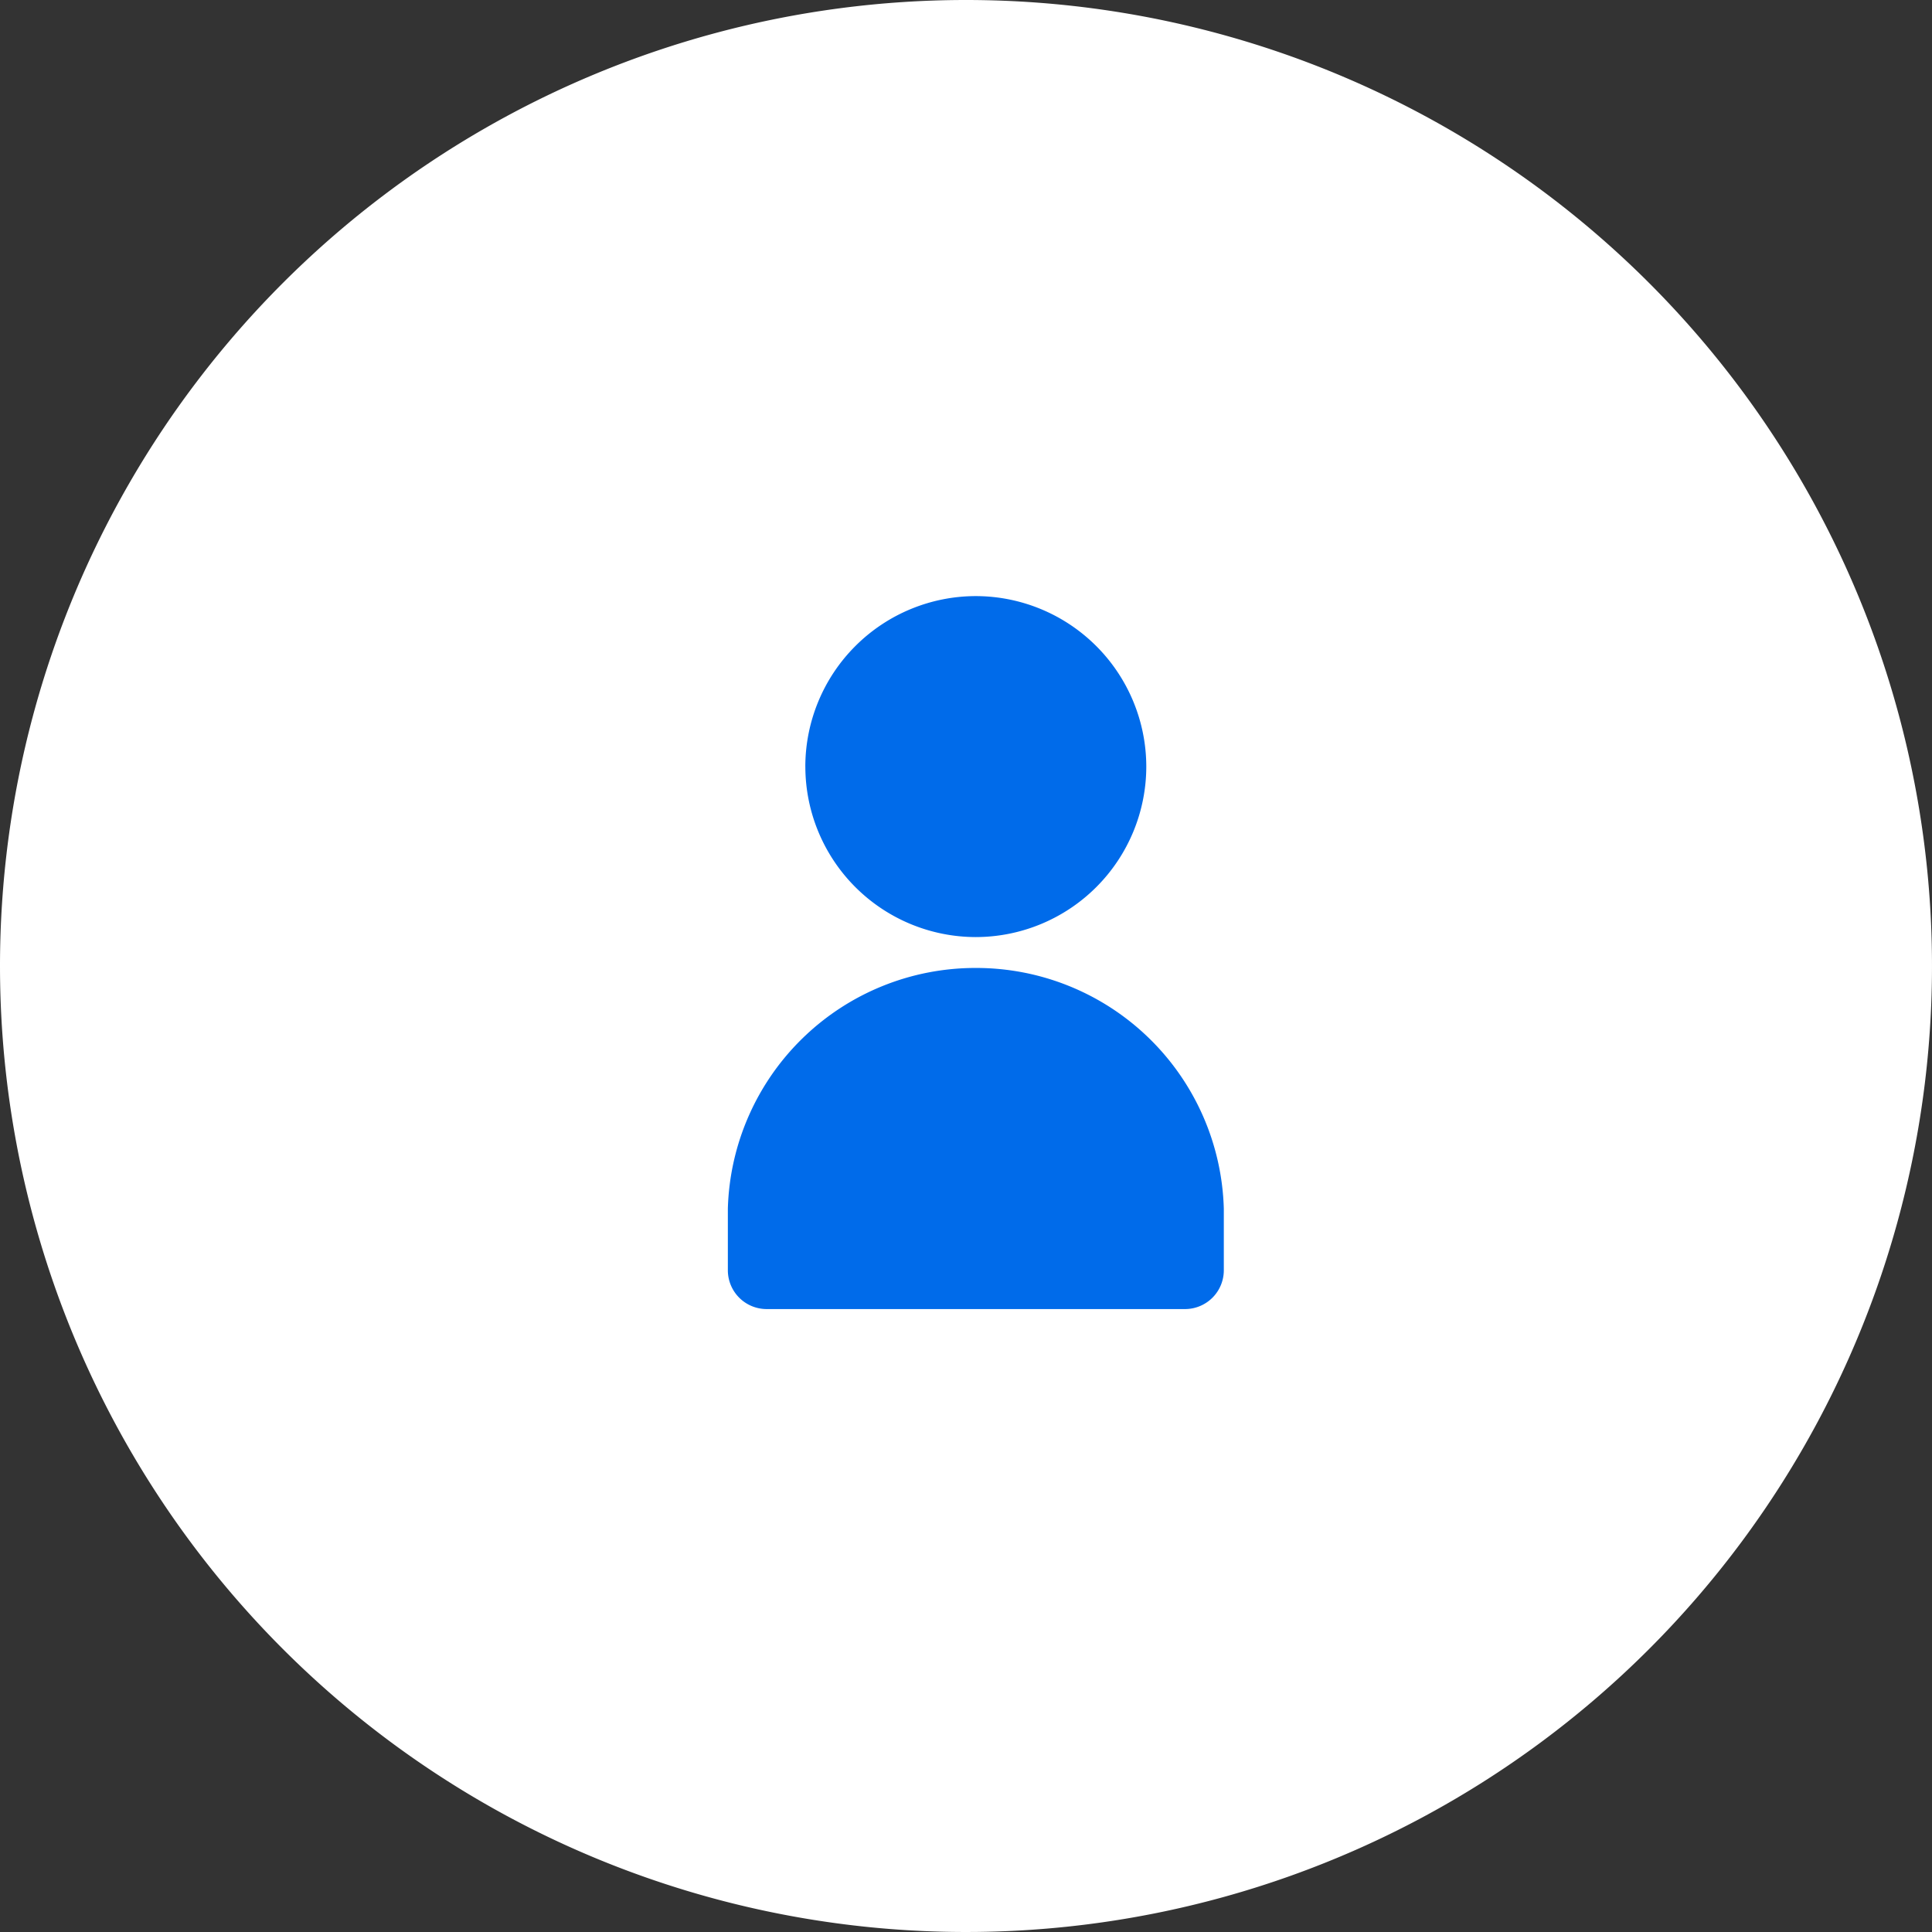 <svg xmlns="http://www.w3.org/2000/svg" width="72" height="72" viewBox="0 0 72 72">
  <rect x="0" y="0" width="72" height="72" fill="#333333" stroke="none"/>
  <g transform="translate(-474 -95)">
    <path d="M509.906,94.849h0a36,36,0,1,1-36,36,36,36,0,0,1,36-36" transform="translate(0.094 0.151)" fill="#fff"/>
    <path d="M4427.318-2858.645a1.446,1.446,0,0,1-1.443-1.443v-2.3a9.23,9.23,0,0,1,9.241-8.969,9.231,9.231,0,0,1,9.242,8.969v2.3a1.446,1.446,0,0,1-1.444,1.443Zm1.444-20.216a6.361,6.361,0,0,1,6.353-6.354,6.362,6.362,0,0,1,6.354,6.354,6.361,6.361,0,0,1-6.354,6.353A6.36,6.36,0,0,1,4428.763-2878.861Z" transform="translate(-3924.75 3002.43)" fill="#006bea" stroke="rgba(0,0,0,0)" stroke-miterlimit="10" stroke-width="1"/>
  </g>
</svg>
